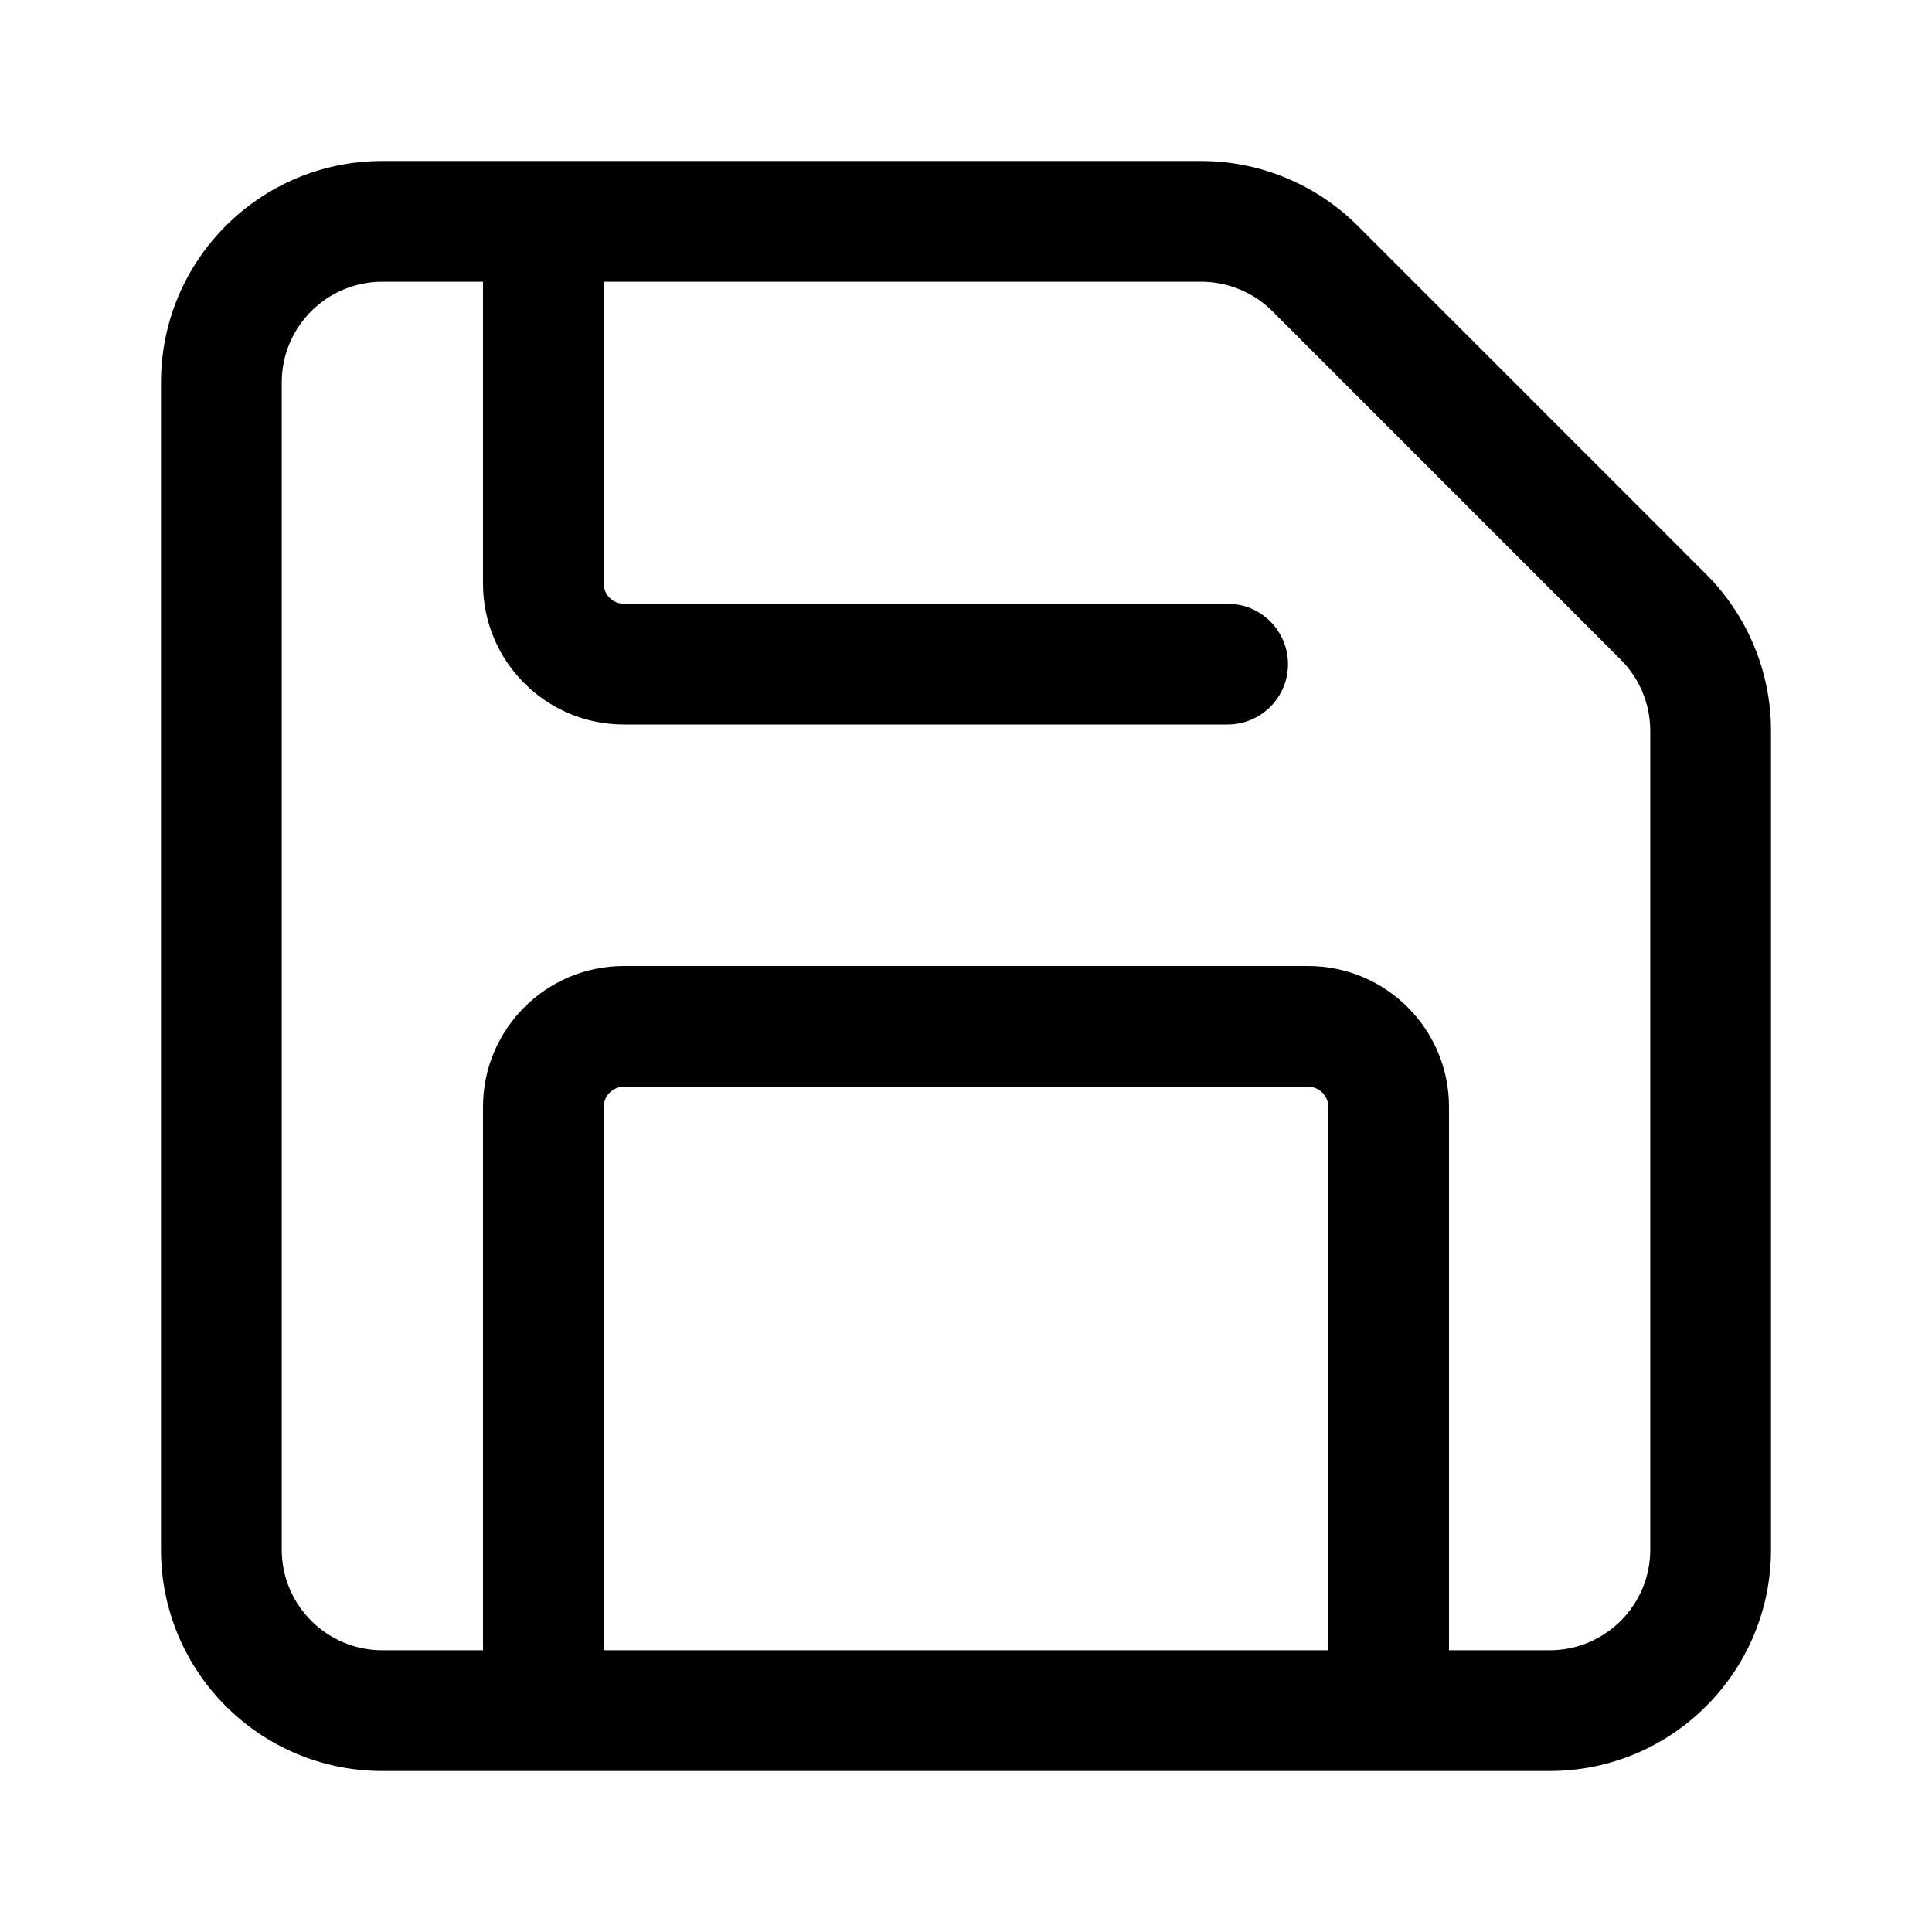 <svg width="24" height="24" viewBox="0 0 24 24" fill="none" xmlns="http://www.w3.org/2000/svg">
<g id="size=24">
<path id="Union" fill-rule="evenodd" clip-rule="evenodd" d="M4.75 2C3.231 2 2 3.231 2 4.75V19.25C2 20.769 3.231 22 4.75 22H19.25C20.769 22 22 20.769 22 19.25V9.078C22 8.349 21.71 7.65 21.195 7.134L16.866 2.805C16.35 2.29 15.651 2 14.922 2H4.75ZM4.75 3.5C4.06 3.5 3.5 4.06 3.5 4.75V19.25C3.5 19.94 4.06 20.5 4.75 20.5H6V13.75C6 12.784 6.784 12 7.75 12H16.25C17.216 12 18 12.784 18 13.75V20.5H19.25C19.94 20.5 20.5 19.94 20.5 19.25V9.078C20.5 8.747 20.368 8.429 20.134 8.195L15.806 3.866C15.571 3.632 15.253 3.5 14.922 3.5H7.5V7.25C7.5 7.388 7.612 7.5 7.75 7.5H15.25C15.664 7.5 16 7.836 16 8.25C16 8.664 15.664 9 15.25 9H7.75C6.784 9 6 8.216 6 7.25V3.5H4.75ZM7.5 13.75V20.5H16.5V13.75C16.5 13.612 16.388 13.5 16.25 13.5H7.75C7.612 13.5 7.5 13.612 7.5 13.75Z" fill="#000001"/>
</g>
</svg>

